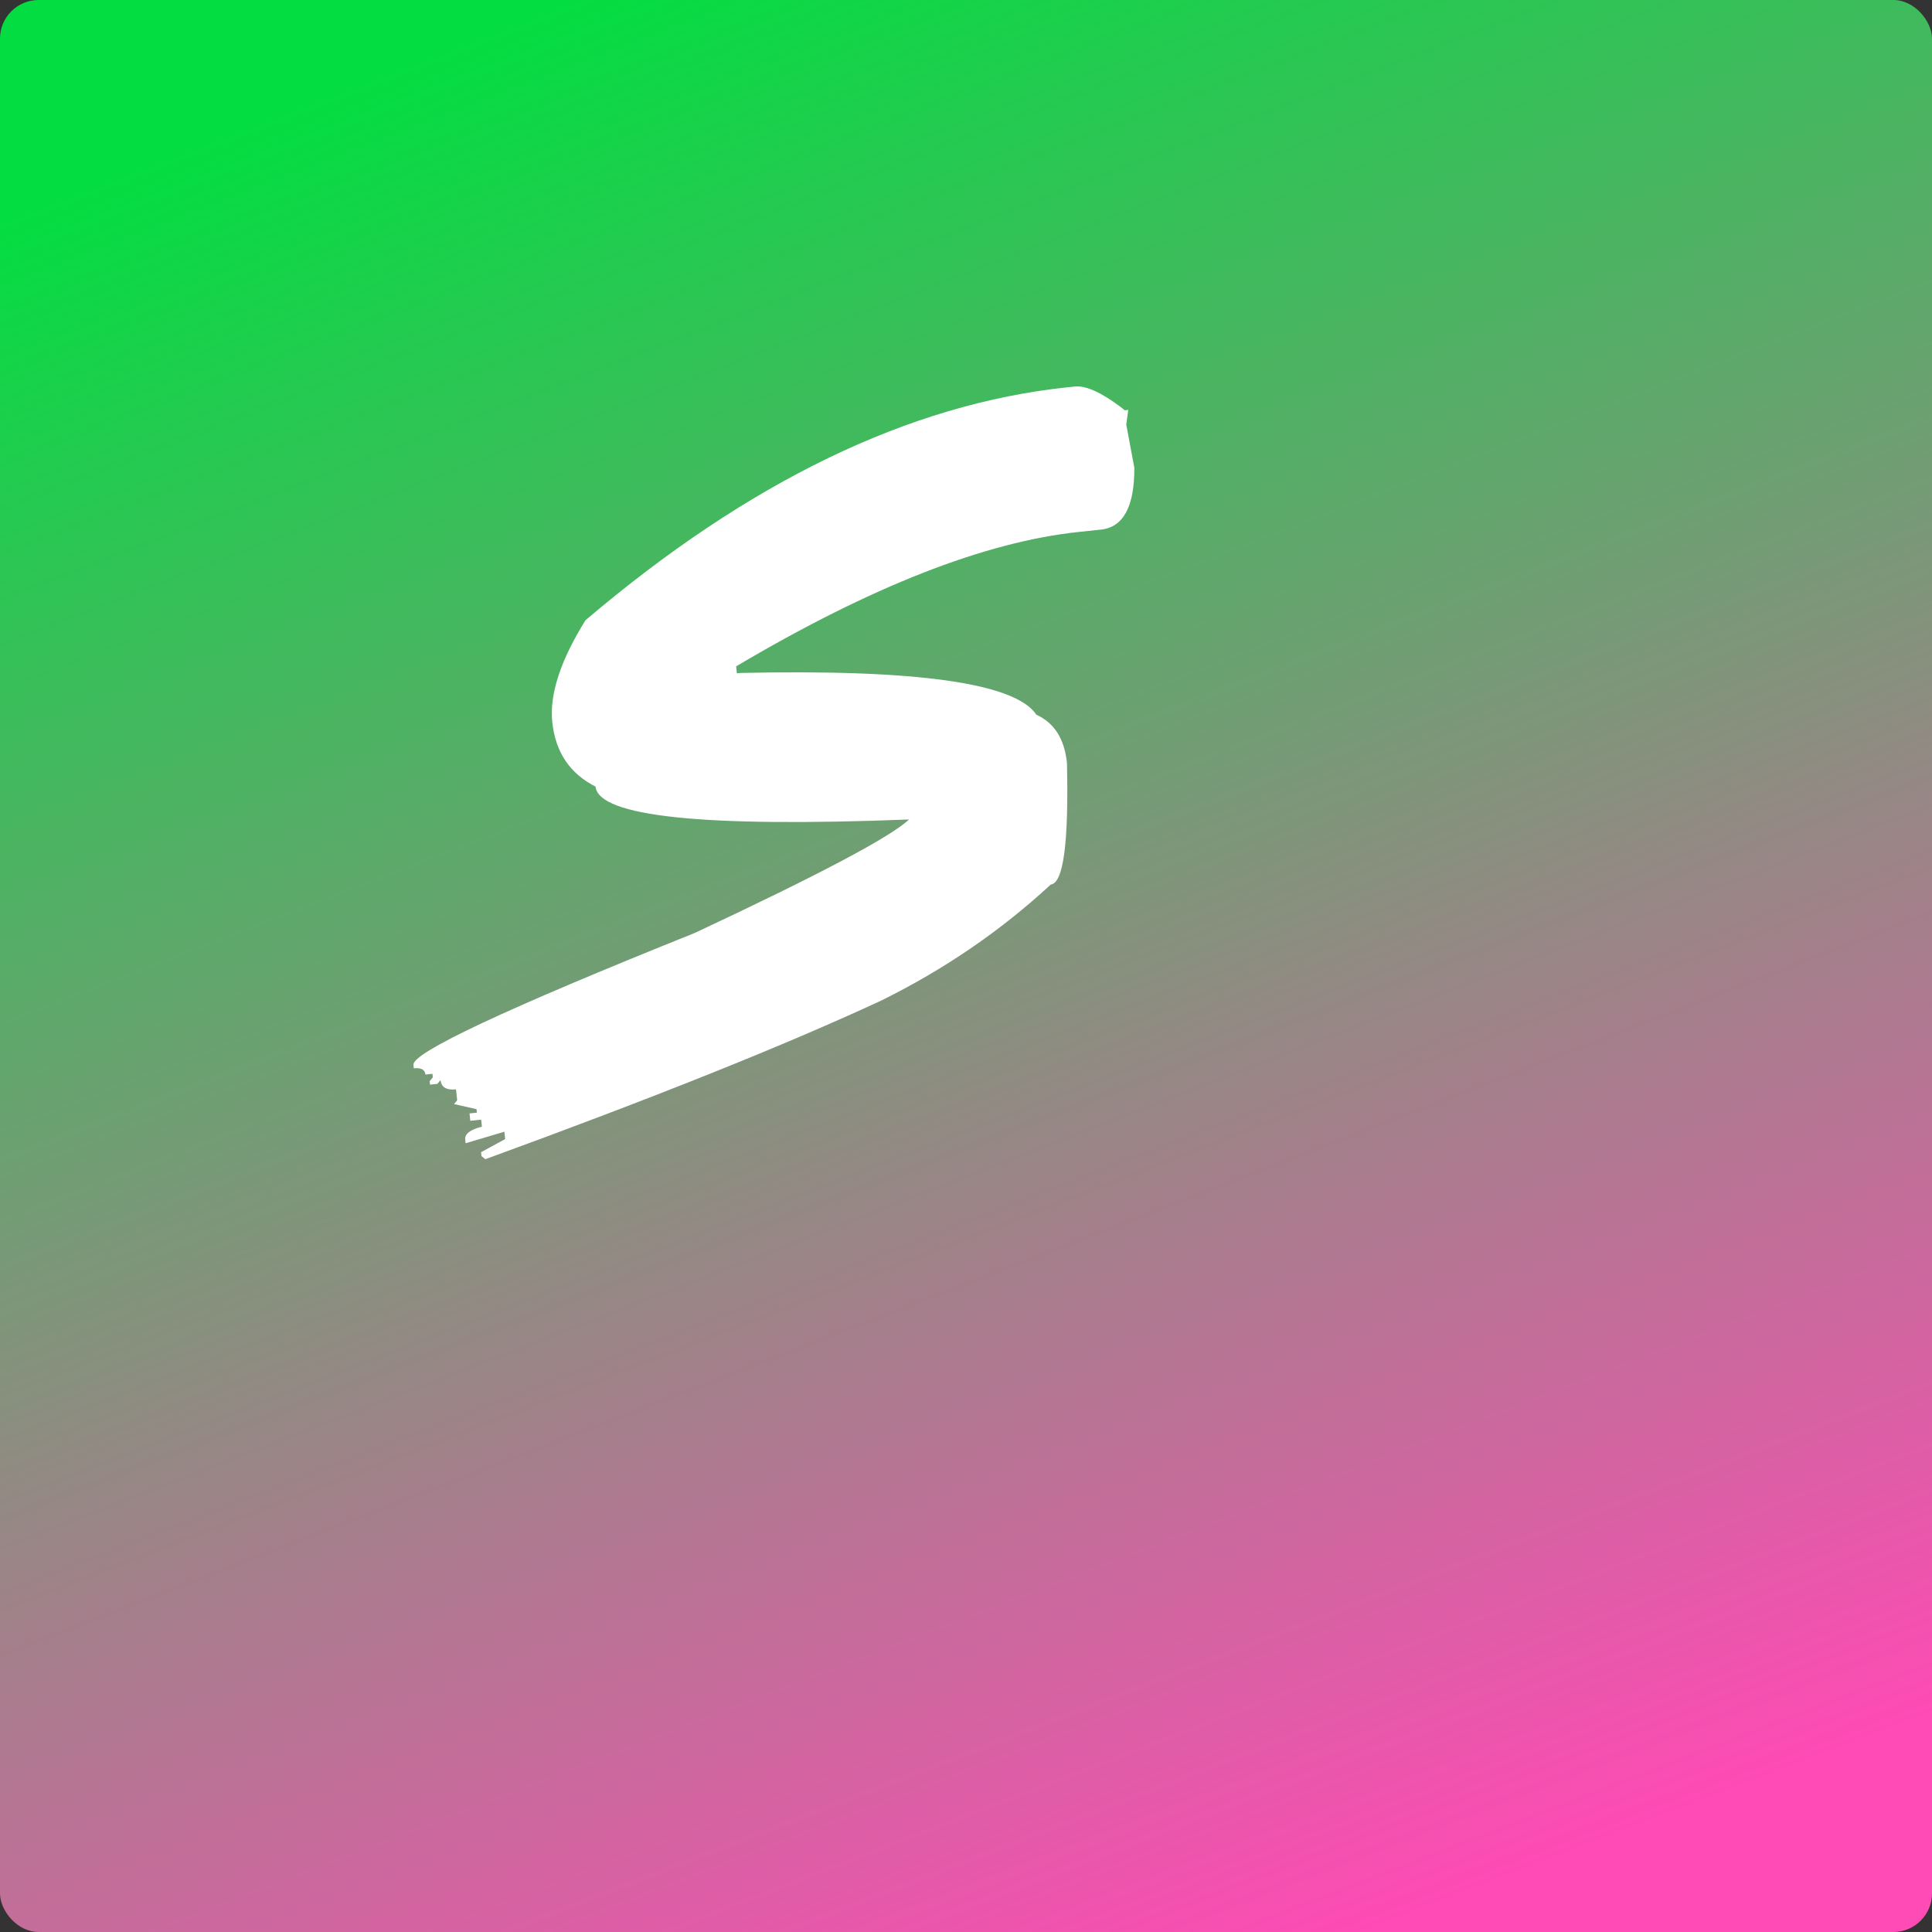 <?xml version="1.0" encoding="UTF-8"?>
<svg width="500px" height="500px" viewBox="0 0 500 500" version="1.1" xmlns="http://www.w3.org/2000/svg" xmlns:xlink="http://www.w3.org/1999/xlink">
    <rect x="0" y="0" width="500" height="500" fill="#333333" stroke="none"/>
    <!-- Generator: Sketch 40.3 (33839) - http://www.bohemiancoding.com/sketch -->
    <title>Logo Squared</title>
    <desc>Created with Sketch.</desc>
    <defs>
        <linearGradient x1="31.045%" y1="0%" x2="69.528%" y2="100%" id="linearGradient-1">
            <stop stop-color="#04DD41" offset="0%"></stop>
            <stop stop-color="#FE4BB5" offset="100%"></stop>
        </linearGradient>
    </defs>
    <g id="Logo-With-Background" stroke="none" stroke-width="1" fill="none" fill-rule="evenodd">
        <g id="Logo-Squared">
            <rect id="Background" fill="url(#linearGradient-1)" x="0" y="0" width="500" height="500" rx="10"></rect>
            <g transform="translate(100, 100)" id="S" fill="#FFFFFF">
                <path d="M176.261,0.232 L178.167,0.032 C180.977,-0.264 184.951,1.517 190.091,5.373 L191.089,6.181 L191.992,6.086 L191.479,9.894 L193.564,21.037 C193.608,31.11 190.72,36.452 184.9,37.064 L179.281,37.655 C154.931,40.214 125.342,51.812 90.515,72.449 L90.705,74.255 L91.608,74.16 C137.223,73.153 162.762,76.759 168.225,84.978 C172.841,87.063 175.475,91.216 176.129,97.437 C176.608,118.083 175.209,128.578 171.931,128.923 C158.987,140.902 144.316,150.932 127.918,159.013 C103.218,170.469 69.112,184.132 25.6,200 L24.602,199.192 L24.496,198.188 L30.734,194.794 L30.533,192.887 L20.499,195.869 L20.393,194.866 C20.246,193.461 21.686,192.363 24.714,191.571 L24.524,189.765 L21.714,190.06 L21.514,188.154 L23.421,187.953 L23.326,187.05 L17.506,185.734 L18.314,184.736 L18.019,181.927 C15.544,182.187 14.208,181.38 14.011,179.507 L13.203,180.505 L11.296,180.706 L11.201,179.803 L12.009,178.805 L11.914,177.901 L10.108,178.091 C9.975,176.82 8.971,176.283 7.098,176.48 L7.003,175.577 C6.673,172.433 30.941,161.056 79.81,141.446 C112.041,126.357 130.525,116.569 135.261,112.081 C81.981,114.164 54.933,111.325 54.117,103.565 C47.474,100.205 43.745,94.645 42.929,86.885 C42.177,79.728 45.041,70.938 51.521,60.518 C93.74,24.63 135.32,4.535 176.261,0.232 L176.261,0.232 L176.261,0.232 Z"></path>
            </g>
        </g>
    </g>
</svg>